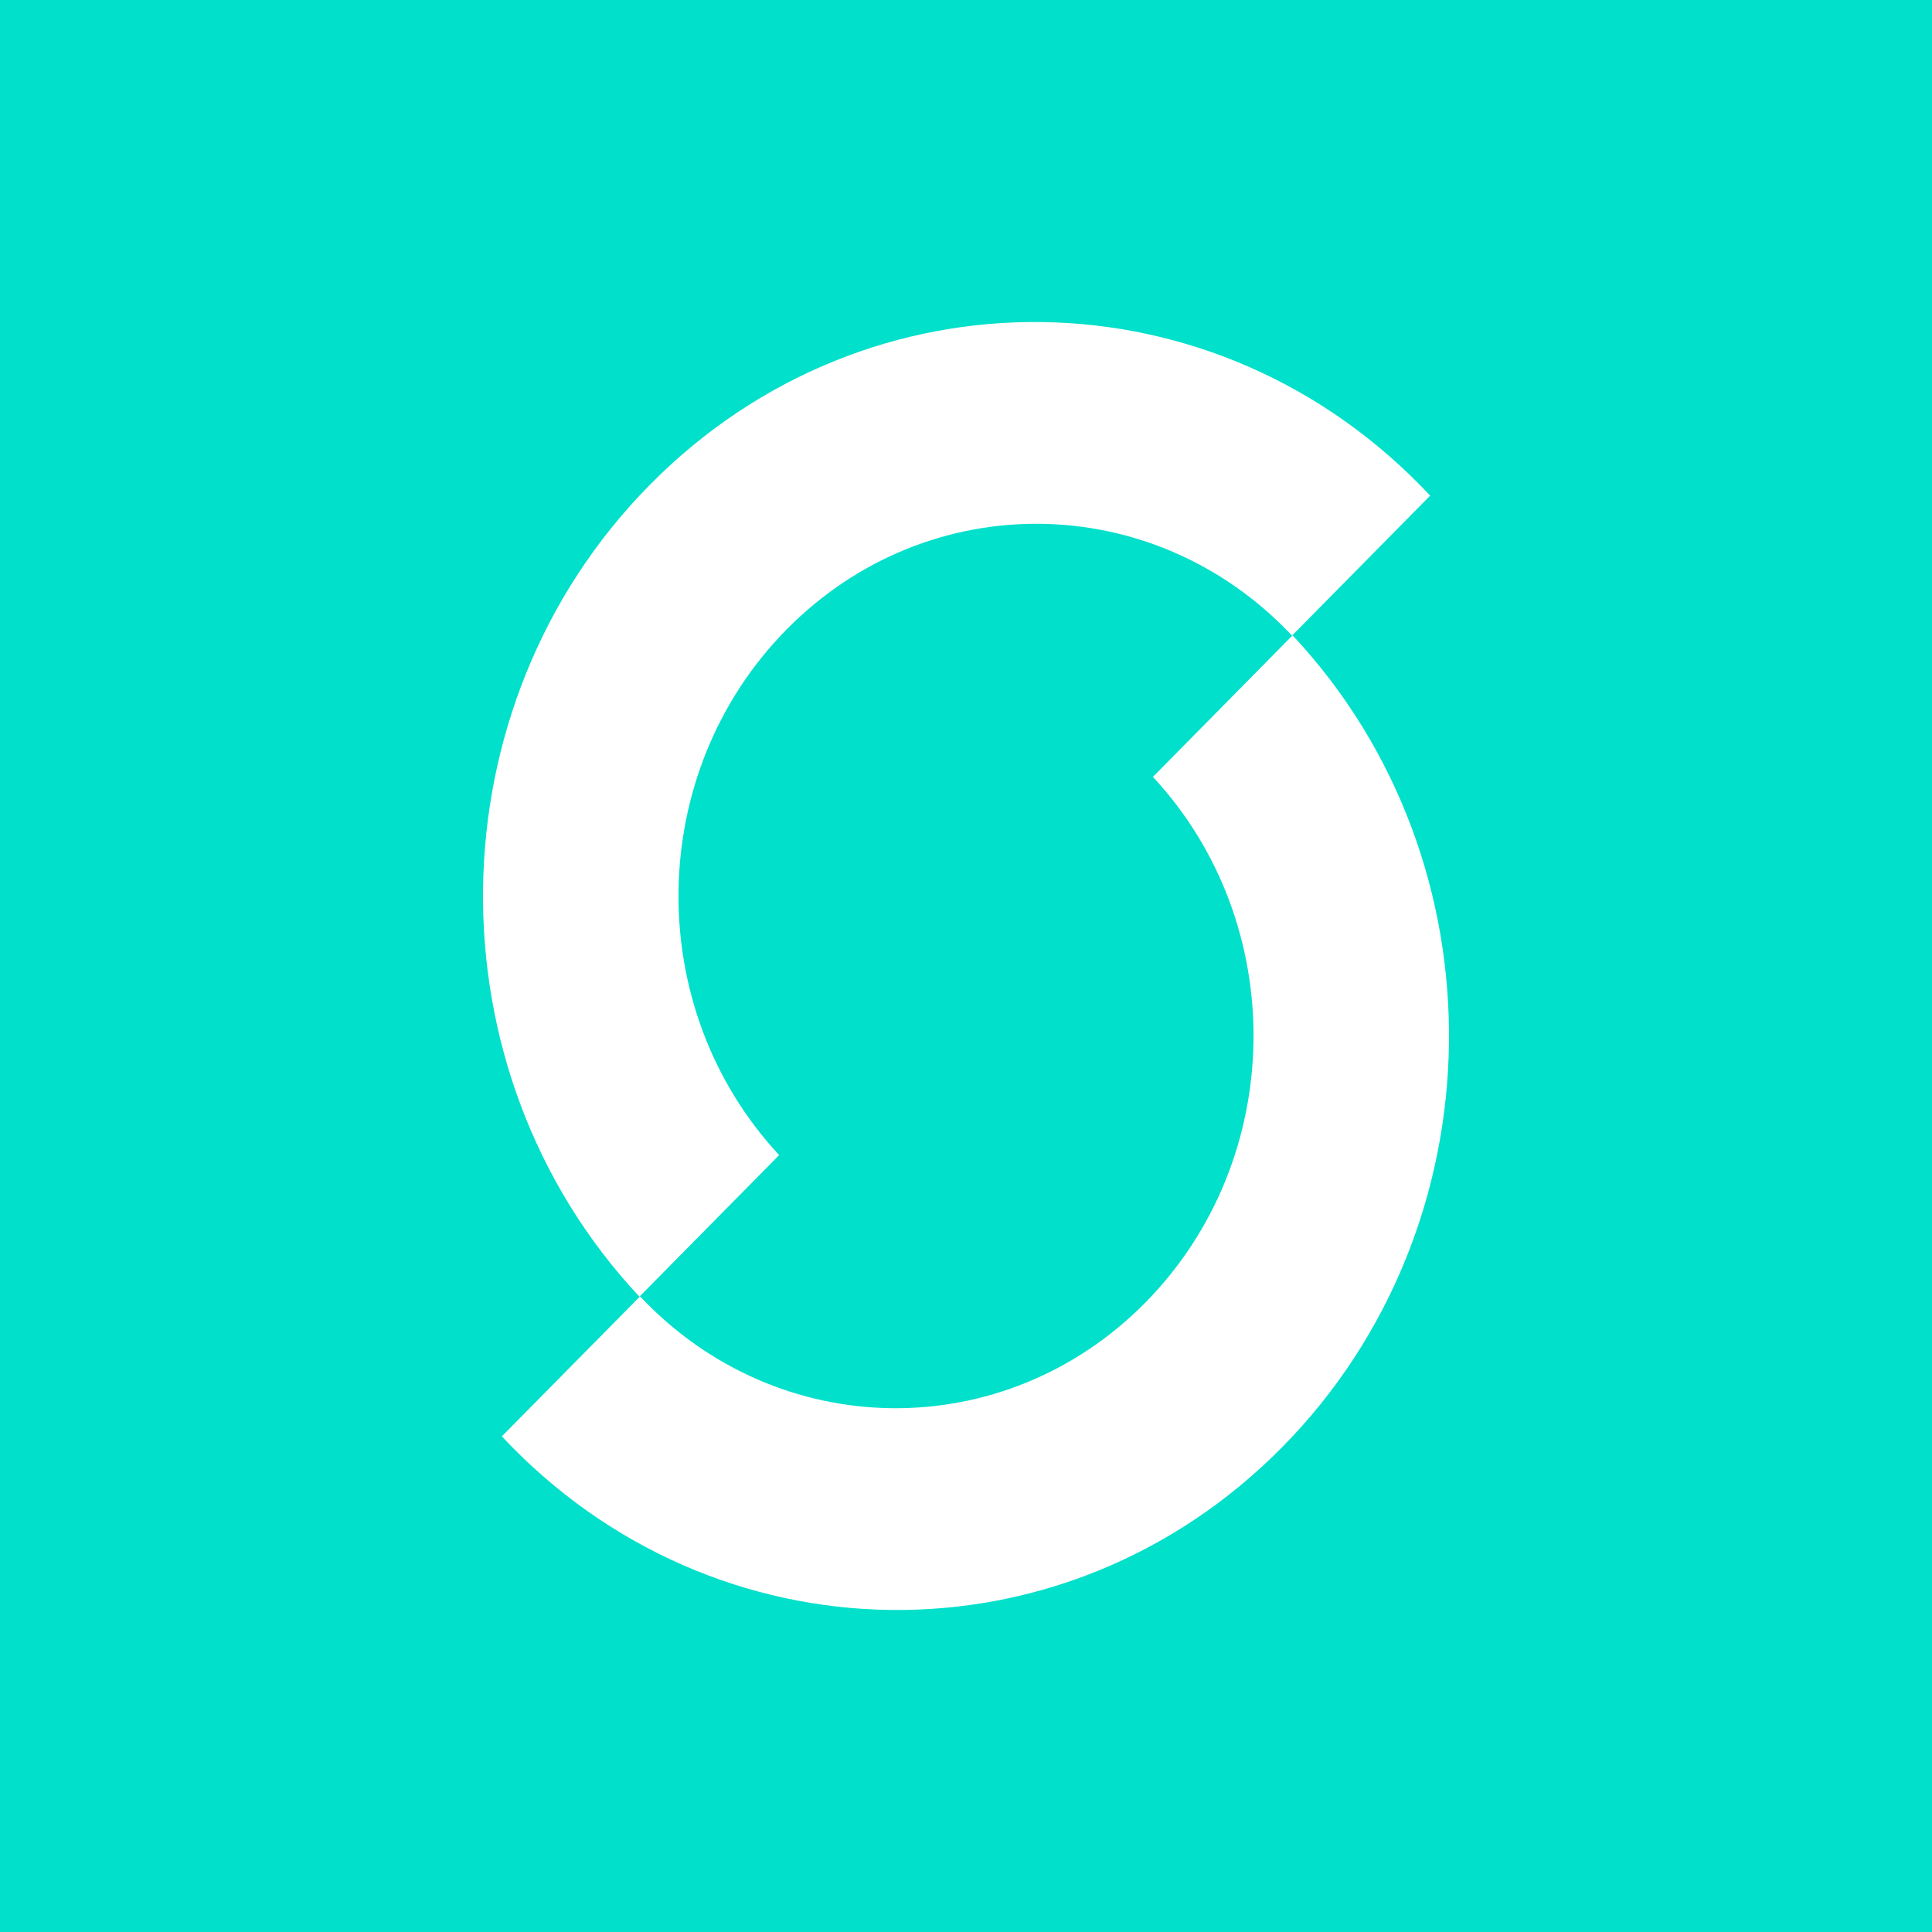 <svg width="24" height="24" viewBox="0 0 24 24" fill="none" xmlns="http://www.w3.org/2000/svg">
<rect x="0" y="0" width="24" height="24" fill="#333333" stroke="none"/>
<g clip-path="url(#clip0_328_59937)">
<path d="M24 0H0V24H24V0Z" fill="#00E0CA"/>
<path d="M17.766 6.157C15.125 3.335 10.786 3.274 8.073 6.022C5.361 8.769 5.302 13.285 7.943 16.108L9.679 14.349C7.976 12.518 8.017 9.597 9.773 7.818C11.529 6.039 14.336 6.075 16.05 7.896L17.766 6.157Z" fill="white"/>
<path d="M6.234 17.843C8.875 20.665 13.214 20.726 15.927 17.978C18.639 15.231 18.698 10.715 16.057 7.892L14.322 9.651C16.024 11.482 15.983 14.403 14.227 16.182C12.471 17.961 9.664 17.925 7.951 16.104L6.234 17.843Z" fill="white"/>
</g>
<defs>
<clipPath id="clip0_328_59937">
<rect width="24" height="24" fill="white"/>
</clipPath>
</defs>
</svg>

